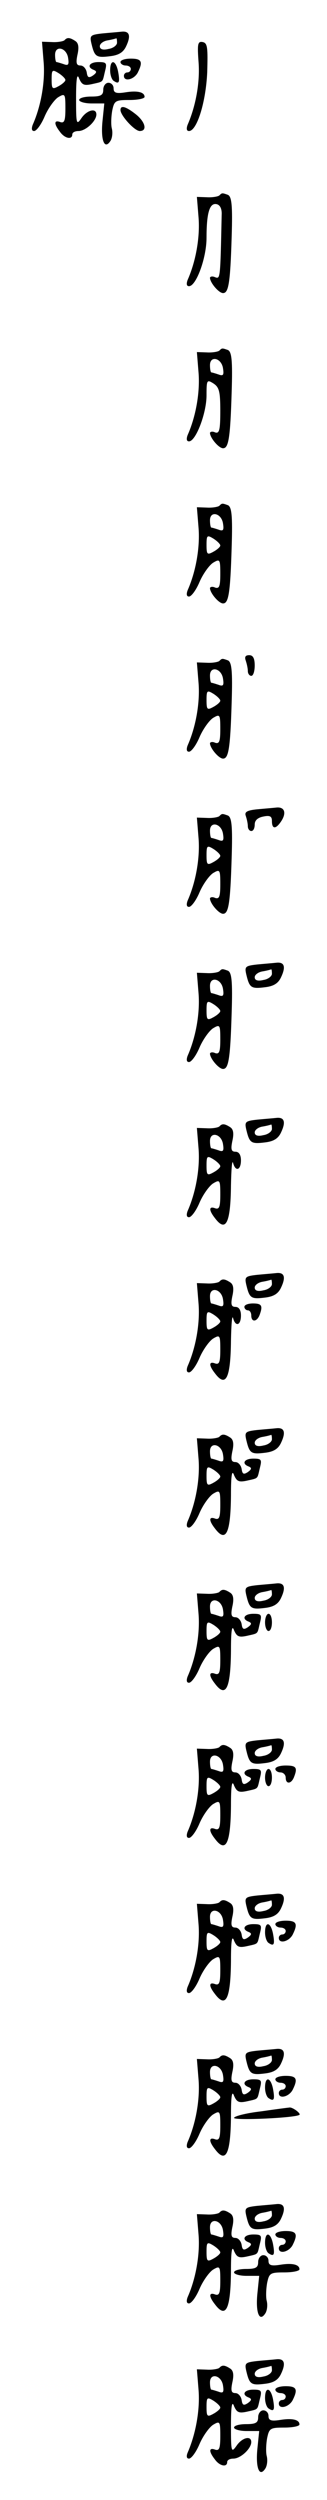 <?xml version="1.0" standalone="no"?>
<!DOCTYPE svg PUBLIC "-//W3C//DTD SVG 20010904//EN"
 "http://www.w3.org/TR/2001/REC-SVG-20010904/DTD/svg10.dtd">
<svg version="1.0" xmlns="http://www.w3.org/2000/svg"
 width="95pt" height="725pt" viewBox="0 0 95 725"
 preserveAspectRatio="xMidYMid meet">
<g transform="translate(0,725) scale(0.1,-0.1)"
fill="#000000" stroke="none">
<path d="M297 7153 c-35 -4 -37 -6 -31 -31 9 -37 14 -40 54 -35 26 3 39 12 47
30 14 30 9 44 -15 41 -9 -1 -34 -3 -55 -5z m43 -27 c0 -7 -11 -16 -25 -18 -16
-4 -25 -1 -25 8 0 7 10 15 23 17 12 2 23 5 25 6 1 0 2 -5 2 -13z"/>
<path d="M187 7133 c-4 -3 -20 -6 -36 -5 l-29 1 5 -62 c4 -56 -8 -125 -32
-179 -4 -11 -3 -18 4 -18 7 0 21 19 31 43 10 23 28 48 39 55 20 12 21 10 21
-33 0 -35 -3 -43 -15 -39 -18 7 -19 -5 -1 -28 14 -20 36 -24 36 -8 0 6 8 10
18 10 21 0 52 29 52 48 0 20 -27 13 -43 -10 -15 -22 -16 -19 -16 57 0 58 3 74
9 57 8 -18 14 -21 37 -16 35 8 30 4 38 37 6 24 5 27 -19 27 -27 0 -35 -15 -13
-23 9 -4 8 -8 -3 -16 -12 -8 -16 -6 -18 9 -2 11 -10 20 -18 20 -12 0 -14 7 -9
31 5 22 3 34 -6 40 -17 11 -24 11 -32 2z m11 -52 c3 -19 0 -22 -13 -17 -9 3
-19 6 -21 6 -2 0 -4 9 -4 21 0 29 34 21 38 -10z m-8 -63 c0 -4 -9 -12 -20 -18
-18 -10 -20 -8 -20 20 0 28 2 29 20 18 11 -7 20 -16 20 -20z"/>
<path d="M577 7068 c4 -57 -8 -125 -32 -180 -4 -11 -3 -18 4 -18 23 0 49 83
53 170 2 72 1 85 -13 88 -15 3 -16 -6 -12 -60z"/>
<path d="M350 7070 c0 -5 7 -10 15 -10 8 0 15 -4 15 -10 0 -5 -4 -10 -10 -10
-5 0 -10 -4 -10 -10 0 -18 29 -11 40 9 16 32 12 41 -20 41 -16 0 -30 -4 -30
-10z"/>
<path d="M320 7046 c0 -14 5 -28 11 -31 15 -10 18 -4 12 28 -7 34 -23 36 -23
3z"/>
<path d="M300 6990 c0 -16 -7 -20 -35 -20 -19 0 -35 -4 -35 -10 0 -5 16 -10
36 -10 l37 0 -5 -49 c-6 -56 5 -86 22 -61 6 8 8 25 5 37 -3 11 -2 35 1 52 6
29 9 31 50 31 24 0 44 4 44 9 0 14 -21 19 -57 13 -26 -4 -33 -1 -33 12 0 9 -7
16 -15 16 -8 0 -15 -9 -15 -20z"/>
<path d="M350 6931 c0 -16 41 -61 56 -61 23 0 16 27 -12 49 -28 22 -44 27 -44
12z"/>
<path d="M637 6683 c-4 -3 -20 -6 -36 -5 l-29 1 5 -62 c4 -56 -8 -125 -32
-179 -4 -11 -3 -18 4 -18 21 0 51 82 51 140 0 73 9 102 29 98 10 -2 16 -13 15
-31 -4 -188 -4 -186 -19 -181 -8 4 -15 2 -15 -2 1 -15 26 -44 38 -44 16 0 21
29 25 162 3 94 0 118 -11 123 -17 6 -17 6 -25 -2z"/>
<path d="M637 6233 c-4 -3 -20 -6 -36 -5 l-29 1 5 -62 c4 -56 -8 -125 -32
-179 -4 -11 -3 -18 4 -18 20 0 51 82 51 133 0 45 1 47 20 35 17 -11 20 -24 20
-80 0 -56 -3 -66 -15 -62 -8 4 -15 2 -15 -2 1 -15 26 -44 38 -44 16 0 21 29
25 162 3 94 0 118 -11 123 -17 6 -17 6 -25 -2z m11 -52 c3 -19 0 -22 -13 -17
-9 3 -19 6 -21 6 -2 0 -4 9 -4 21 0 29 34 21 38 -10z"/>
<path d="M637 5783 c-4 -3 -20 -6 -36 -5 l-29 1 5 -62 c4 -56 -8 -125 -32
-179 -4 -11 -3 -18 4 -18 7 0 21 19 31 43 10 23 28 48 39 55 20 12 21 10 21
-33 0 -35 -3 -43 -15 -39 -8 4 -15 2 -15 -2 1 -15 26 -44 38 -44 16 0 21 29
25 162 3 94 0 118 -11 123 -17 6 -17 6 -25 -2z m11 -52 c3 -19 0 -22 -13 -17
-9 3 -19 6 -21 6 -2 0 -4 9 -4 21 0 29 34 21 38 -10z m-8 -63 c0 -4 -9 -12
-20 -18 -18 -10 -20 -8 -20 20 0 28 2 29 20 18 11 -7 20 -16 20 -20z"/>
<path d="M714 5334 c3 -9 6 -22 6 -30 0 -8 5 -14 10 -14 6 0 10 14 10 30 0 21
-5 30 -16 30 -11 0 -14 -5 -10 -16z"/>
<path d="M637 5333 c-4 -3 -20 -6 -36 -5 l-29 1 5 -62 c4 -56 -8 -125 -32
-179 -4 -11 -3 -18 4 -18 7 0 21 19 31 43 10 23 28 48 39 55 20 12 21 10 21
-33 0 -35 -3 -43 -15 -39 -8 4 -15 2 -15 -2 1 -15 26 -44 38 -44 16 0 21 29
25 162 3 94 0 118 -11 123 -17 6 -17 6 -25 -2z m11 -52 c3 -19 0 -22 -13 -17
-9 3 -19 6 -21 6 -2 0 -4 9 -4 21 0 29 34 21 38 -10z m-8 -63 c0 -4 -9 -12
-20 -18 -18 -10 -20 -8 -20 20 0 28 2 29 20 18 11 -7 20 -16 20 -20z"/>
<path d="M747 4903 c-30 -3 -37 -8 -33 -19 3 -9 6 -22 6 -30 0 -8 5 -14 10
-14 6 0 10 8 10 19 0 12 9 20 25 23 19 4 25 1 25 -13 0 -25 12 -24 28 1 15 24
8 41 -16 38 -9 -1 -34 -3 -55 -5z"/>
<path d="M637 4883 c-4 -3 -20 -6 -36 -5 l-29 1 5 -62 c4 -56 -8 -125 -32
-179 -4 -11 -3 -18 4 -18 7 0 21 19 31 43 10 23 28 48 39 55 20 12 21 10 21
-33 0 -35 -3 -43 -15 -39 -8 4 -15 2 -15 -2 1 -15 26 -44 38 -44 16 0 21 29
25 162 3 94 0 118 -11 123 -17 6 -17 6 -25 -2z m11 -52 c3 -19 0 -22 -13 -17
-9 3 -19 6 -21 6 -2 0 -4 9 -4 21 0 29 34 21 38 -10z m-8 -63 c0 -4 -9 -12
-20 -18 -18 -10 -20 -8 -20 20 0 28 2 29 20 18 11 -7 20 -16 20 -20z"/>
<path d="M747 4453 c-35 -4 -37 -6 -31 -31 9 -37 14 -40 54 -35 26 3 39 12 47
30 14 30 9 44 -15 41 -9 -1 -34 -3 -55 -5z m43 -27 c0 -7 -11 -16 -25 -18 -16
-4 -25 -1 -25 8 0 7 10 15 23 17 12 2 23 5 25 6 1 0 2 -5 2 -13z"/>
<path d="M637 4433 c-4 -3 -20 -6 -36 -5 l-29 1 5 -62 c4 -56 -8 -125 -32
-179 -4 -11 -3 -18 4 -18 7 0 21 19 31 43 10 23 28 48 39 55 20 12 21 10 21
-33 0 -35 -3 -43 -15 -39 -8 4 -15 2 -15 -2 1 -15 26 -44 38 -44 16 0 21 29
25 162 3 94 0 118 -11 123 -17 6 -17 6 -25 -2z m11 -52 c3 -19 0 -22 -13 -17
-9 3 -19 6 -21 6 -2 0 -4 9 -4 21 0 29 34 21 38 -10z m-8 -63 c0 -4 -9 -12
-20 -18 -18 -10 -20 -8 -20 20 0 28 2 29 20 18 11 -7 20 -16 20 -20z"/>
<path d="M747 4003 c-35 -4 -37 -6 -31 -31 9 -37 14 -40 54 -35 26 3 39 12 47
30 14 30 9 44 -15 41 -9 -1 -34 -3 -55 -5z m43 -27 c0 -7 -11 -16 -25 -18 -16
-4 -25 -1 -25 8 0 7 10 15 23 17 12 2 23 5 25 6 1 0 2 -5 2 -13z"/>
<path d="M637 3983 c-4 -3 -20 -6 -36 -5 l-29 1 5 -62 c4 -56 -8 -125 -32
-179 -4 -11 -3 -18 4 -18 7 0 21 19 31 43 10 23 28 48 39 55 20 12 21 10 21
-33 0 -35 -3 -43 -15 -39 -18 7 -19 -5 -1 -28 32 -43 46 -16 47 95 1 45 3 74
6 65 7 -27 23 -22 23 7 0 16 -6 25 -16 25 -12 0 -14 7 -9 31 5 22 3 34 -6 40
-17 11 -24 11 -32 2z m11 -52 c3 -19 0 -22 -13 -17 -9 3 -19 6 -21 6 -2 0 -4
9 -4 21 0 29 34 21 38 -10z m-8 -63 c0 -4 -9 -12 -20 -18 -18 -10 -20 -8 -20
20 0 28 2 29 20 18 11 -7 20 -16 20 -20z"/>
<path d="M747 3553 c-35 -4 -37 -6 -31 -31 9 -37 14 -40 54 -35 26 3 39 12 47
30 14 30 9 44 -15 41 -9 -1 -34 -3 -55 -5z m43 -27 c0 -7 -11 -16 -25 -18 -16
-4 -25 -1 -25 8 0 7 10 15 23 17 12 2 23 5 25 6 1 0 2 -5 2 -13z"/>
<path d="M637 3533 c-4 -3 -20 -6 -36 -5 l-29 1 5 -62 c4 -56 -8 -125 -32
-179 -4 -11 -3 -18 4 -18 7 0 21 19 31 43 10 23 28 48 39 55 20 12 21 10 21
-33 0 -35 -3 -43 -15 -39 -18 7 -19 -5 -1 -28 32 -43 46 -16 47 95 1 45 3 74
6 65 7 -27 23 -22 23 7 0 16 -6 25 -16 25 -12 0 -14 7 -9 31 5 22 3 34 -6 40
-17 11 -24 11 -32 2z m11 -52 c3 -19 0 -22 -13 -17 -9 3 -19 6 -21 6 -2 0 -4
9 -4 21 0 29 34 21 38 -10z m-8 -63 c0 -4 -9 -12 -20 -18 -18 -10 -20 -8 -20
20 0 28 2 29 20 18 11 -7 20 -16 20 -20z"/>
<path d="M710 3460 c0 -5 5 -10 10 -10 6 0 10 -7 10 -15 0 -20 16 -19 24 1 10
27 7 34 -19 34 -14 0 -25 -4 -25 -10z"/>
<path d="M747 3103 c-35 -4 -37 -6 -31 -31 9 -37 14 -40 54 -35 26 3 39 12 47
30 14 30 9 44 -15 41 -9 -1 -34 -3 -55 -5z m43 -27 c0 -7 -11 -16 -25 -18 -16
-4 -25 -1 -25 8 0 7 10 15 23 17 12 2 23 5 25 6 1 0 2 -5 2 -13z"/>
<path d="M637 3083 c-4 -3 -20 -6 -36 -5 l-29 1 5 -62 c4 -56 -8 -125 -32
-179 -4 -11 -3 -18 4 -18 7 0 21 19 31 43 10 23 28 48 39 55 20 12 21 10 21
-33 0 -35 -3 -43 -15 -39 -18 7 -19 -5 -1 -28 32 -43 46 -16 47 95 0 60 3 76
9 59 8 -18 14 -21 37 -16 35 8 30 4 38 37 6 24 5 27 -19 27 -27 0 -35 -15 -13
-23 9 -4 8 -8 -3 -16 -12 -8 -16 -6 -18 9 -2 11 -10 20 -18 20 -12 0 -14 7 -9
31 5 22 3 34 -6 40 -17 11 -24 11 -32 2z m11 -52 c3 -19 0 -22 -13 -17 -9 3
-19 6 -21 6 -2 0 -4 9 -4 21 0 29 34 21 38 -10z m-8 -63 c0 -4 -9 -12 -20 -18
-18 -10 -20 -8 -20 20 0 28 2 29 20 18 11 -7 20 -16 20 -20z"/>
<path d="M747 2653 c-35 -4 -37 -6 -31 -31 9 -37 14 -40 54 -35 26 3 39 12 47
30 14 30 9 44 -15 41 -9 -1 -34 -3 -55 -5z m43 -27 c0 -7 -11 -16 -25 -18 -16
-4 -25 -1 -25 8 0 7 10 15 23 17 12 2 23 5 25 6 1 0 2 -5 2 -13z"/>
<path d="M637 2633 c-4 -3 -20 -6 -36 -5 l-29 1 5 -62 c4 -56 -8 -125 -32
-179 -4 -11 -3 -18 4 -18 7 0 21 19 31 43 10 23 28 48 39 55 20 12 21 10 21
-33 0 -35 -3 -43 -15 -39 -18 7 -19 -5 -1 -28 32 -43 46 -16 47 95 0 60 3 76
9 59 8 -18 14 -21 37 -16 35 8 30 4 38 37 6 24 5 27 -19 27 -27 0 -35 -15 -13
-23 9 -4 8 -8 -3 -16 -12 -8 -16 -6 -18 9 -2 11 -10 20 -18 20 -12 0 -14 7 -9
31 5 22 3 34 -6 40 -17 11 -24 11 -32 2z m11 -52 c3 -19 0 -22 -13 -17 -9 3
-19 6 -21 6 -2 0 -4 9 -4 21 0 29 34 21 38 -10z m-8 -63 c0 -4 -9 -12 -20 -18
-18 -10 -20 -8 -20 20 0 28 2 29 20 18 11 -7 20 -16 20 -20z"/>
<path d="M770 2545 c0 -14 5 -25 10 -25 6 0 10 11 10 25 0 14 -4 25 -10 25 -5
0 -10 -11 -10 -25z"/>
<path d="M747 2203 c-35 -4 -37 -6 -31 -31 9 -37 14 -40 54 -35 26 3 39 12 47
30 14 30 9 44 -15 41 -9 -1 -34 -3 -55 -5z m43 -27 c0 -7 -11 -16 -25 -18 -16
-4 -25 -1 -25 8 0 7 10 15 23 17 12 2 23 5 25 6 1 0 2 -5 2 -13z"/>
<path d="M637 2183 c-4 -3 -20 -6 -36 -5 l-29 1 5 -62 c4 -56 -8 -125 -32
-179 -4 -11 -3 -18 4 -18 7 0 21 19 31 43 10 23 28 48 39 55 20 12 21 10 21
-33 0 -35 -3 -43 -15 -39 -18 7 -19 -5 -1 -28 32 -43 46 -16 47 95 0 60 3 76
9 59 8 -18 14 -21 37 -16 35 8 30 4 38 37 6 24 5 27 -19 27 -27 0 -35 -15 -13
-23 9 -4 8 -8 -3 -16 -12 -8 -16 -6 -18 9 -2 11 -10 20 -18 20 -12 0 -14 7 -9
31 5 22 3 34 -6 40 -17 11 -24 11 -32 2z m11 -52 c3 -19 0 -22 -13 -17 -9 3
-19 6 -21 6 -2 0 -4 9 -4 21 0 29 34 21 38 -10z m-8 -63 c0 -4 -9 -12 -20 -18
-18 -10 -20 -8 -20 20 0 28 2 29 20 18 11 -7 20 -16 20 -20z"/>
<path d="M800 2120 c0 -5 7 -10 15 -10 8 0 15 -7 15 -15 0 -20 16 -19 24 1 11
28 7 34 -24 34 -16 0 -30 -4 -30 -10z"/>
<path d="M770 2095 c0 -14 5 -25 10 -25 6 0 10 11 10 25 0 14 -4 25 -10 25 -5
0 -10 -11 -10 -25z"/>
<path d="M747 1753 c-35 -4 -37 -6 -31 -31 9 -37 14 -40 54 -35 26 3 39 12 47
30 14 30 9 44 -15 41 -9 -1 -34 -3 -55 -5z m43 -27 c0 -7 -11 -16 -25 -18 -16
-4 -25 -1 -25 8 0 7 10 15 23 17 12 2 23 5 25 6 1 0 2 -5 2 -13z"/>
<path d="M637 1733 c-4 -3 -20 -6 -36 -5 l-29 1 5 -62 c4 -56 -8 -125 -32
-179 -4 -11 -3 -18 4 -18 7 0 21 19 31 43 10 23 28 48 39 55 20 12 21 10 21
-33 0 -35 -3 -43 -15 -39 -18 7 -19 -5 -1 -28 32 -43 46 -16 47 95 0 60 3 76
9 59 8 -18 14 -21 37 -16 35 8 30 4 38 37 6 24 5 27 -19 27 -27 0 -35 -15 -13
-23 9 -4 8 -8 -3 -16 -12 -8 -16 -6 -18 9 -2 11 -10 20 -18 20 -12 0 -14 7 -9
31 5 22 3 34 -6 40 -17 11 -24 11 -32 2z m11 -52 c3 -19 0 -22 -13 -17 -9 3
-19 6 -21 6 -2 0 -4 9 -4 21 0 29 34 21 38 -10z m-8 -63 c0 -4 -9 -12 -20 -18
-18 -10 -20 -8 -20 20 0 28 2 29 20 18 11 -7 20 -16 20 -20z"/>
<path d="M800 1670 c0 -5 7 -10 15 -10 8 0 15 -4 15 -10 0 -5 -4 -10 -10 -10
-5 0 -10 -4 -10 -10 0 -18 29 -11 40 9 16 32 12 41 -20 41 -16 0 -30 -4 -30
-10z"/>
<path d="M770 1646 c0 -14 5 -28 11 -31 15 -10 18 -4 12 28 -7 34 -23 36 -23
3z"/>
<path d="M747 1303 c-35 -4 -37 -6 -31 -31 9 -37 14 -40 54 -35 26 3 39 12 47
30 14 30 9 44 -15 41 -9 -1 -34 -3 -55 -5z m43 -27 c0 -7 -11 -16 -25 -18 -16
-4 -25 -1 -25 8 0 7 10 15 23 17 12 2 23 5 25 6 1 0 2 -5 2 -13z"/>
<path d="M637 1283 c-4 -3 -20 -6 -36 -5 l-29 1 5 -62 c4 -56 -8 -125 -32
-179 -4 -11 -3 -18 4 -18 7 0 21 19 31 43 10 23 28 48 39 55 20 12 21 10 21
-33 0 -35 -3 -43 -15 -39 -18 7 -19 -5 -1 -28 32 -43 46 -16 47 95 0 60 3 76
9 59 8 -18 14 -21 37 -16 35 8 30 4 38 37 6 24 5 27 -19 27 -27 0 -35 -15 -13
-23 9 -4 8 -8 -3 -16 -12 -8 -16 -6 -18 9 -2 11 -10 20 -18 20 -12 0 -14 7 -9
31 5 22 3 34 -6 40 -17 11 -24 11 -32 2z m11 -52 c3 -19 0 -22 -13 -17 -9 3
-19 6 -21 6 -2 0 -4 9 -4 21 0 29 34 21 38 -10z m-8 -63 c0 -4 -9 -12 -20 -18
-18 -10 -20 -8 -20 20 0 28 2 29 20 18 11 -7 20 -16 20 -20z"/>
<path d="M800 1220 c0 -5 7 -10 15 -10 8 0 15 -4 15 -10 0 -5 -4 -10 -10 -10
-5 0 -10 -4 -10 -10 0 -18 29 -11 40 9 16 32 12 41 -20 41 -16 0 -30 -4 -30
-10z"/>
<path d="M770 1196 c0 -14 5 -28 11 -31 15 -10 18 -4 12 28 -7 34 -23 36 -23
3z"/>
<path d="M758 1127 c-43 -5 -78 -14 -78 -19 0 -8 179 0 190 9 5 4 -22 24 -30
21 -3 0 -40 -5 -82 -11z"/>
<path d="M747 853 c-35 -4 -37 -6 -31 -31 9 -37 14 -40 54 -35 26 3 39 12 47
30 14 30 9 44 -15 41 -9 -1 -34 -3 -55 -5z m43 -27 c0 -7 -11 -16 -25 -18 -16
-4 -25 -1 -25 8 0 7 10 15 23 17 12 2 23 5 25 6 1 0 2 -5 2 -13z"/>
<path d="M637 833 c-4 -3 -20 -6 -36 -5 l-29 1 5 -62 c4 -56 -8 -125 -32 -179
-4 -11 -3 -18 4 -18 7 0 21 19 31 43 10 23 28 48 39 55 20 12 21 10 21 -33 0
-35 -3 -43 -15 -39 -18 7 -19 -5 -1 -28 32 -43 46 -16 47 95 0 60 3 76 9 59 8
-18 14 -21 37 -16 35 8 30 4 38 37 6 24 5 27 -19 27 -27 0 -35 -15 -13 -23 9
-4 8 -8 -3 -16 -12 -8 -16 -6 -18 9 -2 11 -10 20 -18 20 -12 0 -14 7 -9 31 5
22 3 34 -6 40 -17 11 -24 11 -32 2z m11 -52 c3 -19 0 -22 -13 -17 -9 3 -19 6
-21 6 -2 0 -4 9 -4 21 0 29 34 21 38 -10z m-8 -63 c0 -4 -9 -12 -20 -18 -18
-10 -20 -8 -20 20 0 28 2 29 20 18 11 -7 20 -16 20 -20z"/>
<path d="M800 770 c0 -5 7 -10 15 -10 8 0 15 -4 15 -10 0 -5 -4 -10 -10 -10
-5 0 -10 -4 -10 -10 0 -18 29 -11 40 9 16 32 12 41 -20 41 -16 0 -30 -4 -30
-10z"/>
<path d="M770 746 c0 -14 5 -28 11 -31 15 -10 18 -4 12 28 -7 34 -23 36 -23 3z"/>
<path d="M750 690 c0 -16 -7 -20 -35 -20 -19 0 -35 -4 -35 -10 0 -5 16 -10 36
-10 l37 0 -5 -49 c-6 -56 5 -86 22 -61 6 8 8 25 5 37 -3 11 -2 35 1 52 6 29 9
31 50 31 24 0 44 4 44 9 0 14 -21 19 -57 13 -26 -4 -33 -1 -33 12 0 9 -7 16
-15 16 -8 0 -15 -9 -15 -20z"/>
<path d="M747 403 c-35 -4 -37 -6 -31 -31 9 -37 14 -40 54 -35 26 3 39 12 47
30 14 30 9 44 -15 41 -9 -1 -34 -3 -55 -5z m43 -27 c0 -7 -11 -16 -25 -18 -16
-4 -25 -1 -25 8 0 7 10 15 23 17 12 2 23 5 25 6 1 0 2 -5 2 -13z"/>
<path d="M637 383 c-4 -3 -20 -6 -36 -5 l-29 1 5 -62 c4 -56 -8 -125 -32 -180
-4 -10 -3 -17 4 -17 7 0 21 19 31 43 10 23 28 48 39 55 20 12 21 10 21 -33 0
-35 -3 -43 -15 -39 -18 7 -19 -5 -1 -28 14 -20 36 -24 36 -8 0 6 8 10 18 10
21 0 52 29 52 48 0 20 -27 13 -43 -11 -15 -21 -16 -18 -16 58 0 58 3 74 9 57
8 -18 14 -21 37 -16 35 8 30 4 38 37 6 24 5 27 -19 27 -27 0 -35 -15 -13 -23
9 -4 8 -8 -3 -16 -12 -8 -16 -6 -18 9 -2 11 -10 20 -18 20 -12 0 -14 7 -9 31
5 22 3 34 -6 40 -17 11 -24 11 -32 2z m11 -52 c3 -19 0 -22 -13 -17 -9 3 -19
6 -21 6 -2 0 -4 9 -4 21 0 29 34 21 38 -10z m-8 -63 c0 -4 -9 -12 -20 -18 -18
-10 -20 -8 -20 20 0 28 2 29 20 18 11 -7 20 -16 20 -20z"/>
<path d="M800 320 c0 -5 7 -10 15 -10 8 0 15 -4 15 -10 0 -5 -4 -10 -10 -10
-5 0 -10 -4 -10 -10 0 -18 29 -11 40 9 16 32 12 41 -20 41 -16 0 -30 -4 -30
-10z"/>
<path d="M770 296 c0 -14 5 -28 11 -31 15 -10 18 -4 12 28 -7 34 -23 36 -23 3z"/>
<path d="M750 240 c0 -16 -7 -20 -35 -20 -19 0 -35 -4 -35 -10 0 -5 16 -10 36
-10 l37 0 -5 -49 c-6 -56 5 -86 22 -61 6 8 8 25 5 37 -3 11 -2 35 1 52 6 29 9
31 50 31 24 0 44 4 44 9 0 14 -21 19 -57 13 -26 -4 -33 -1 -33 12 0 9 -7 16
-15 16 -8 0 -15 -9 -15 -20z"/>
</g>
</svg>
